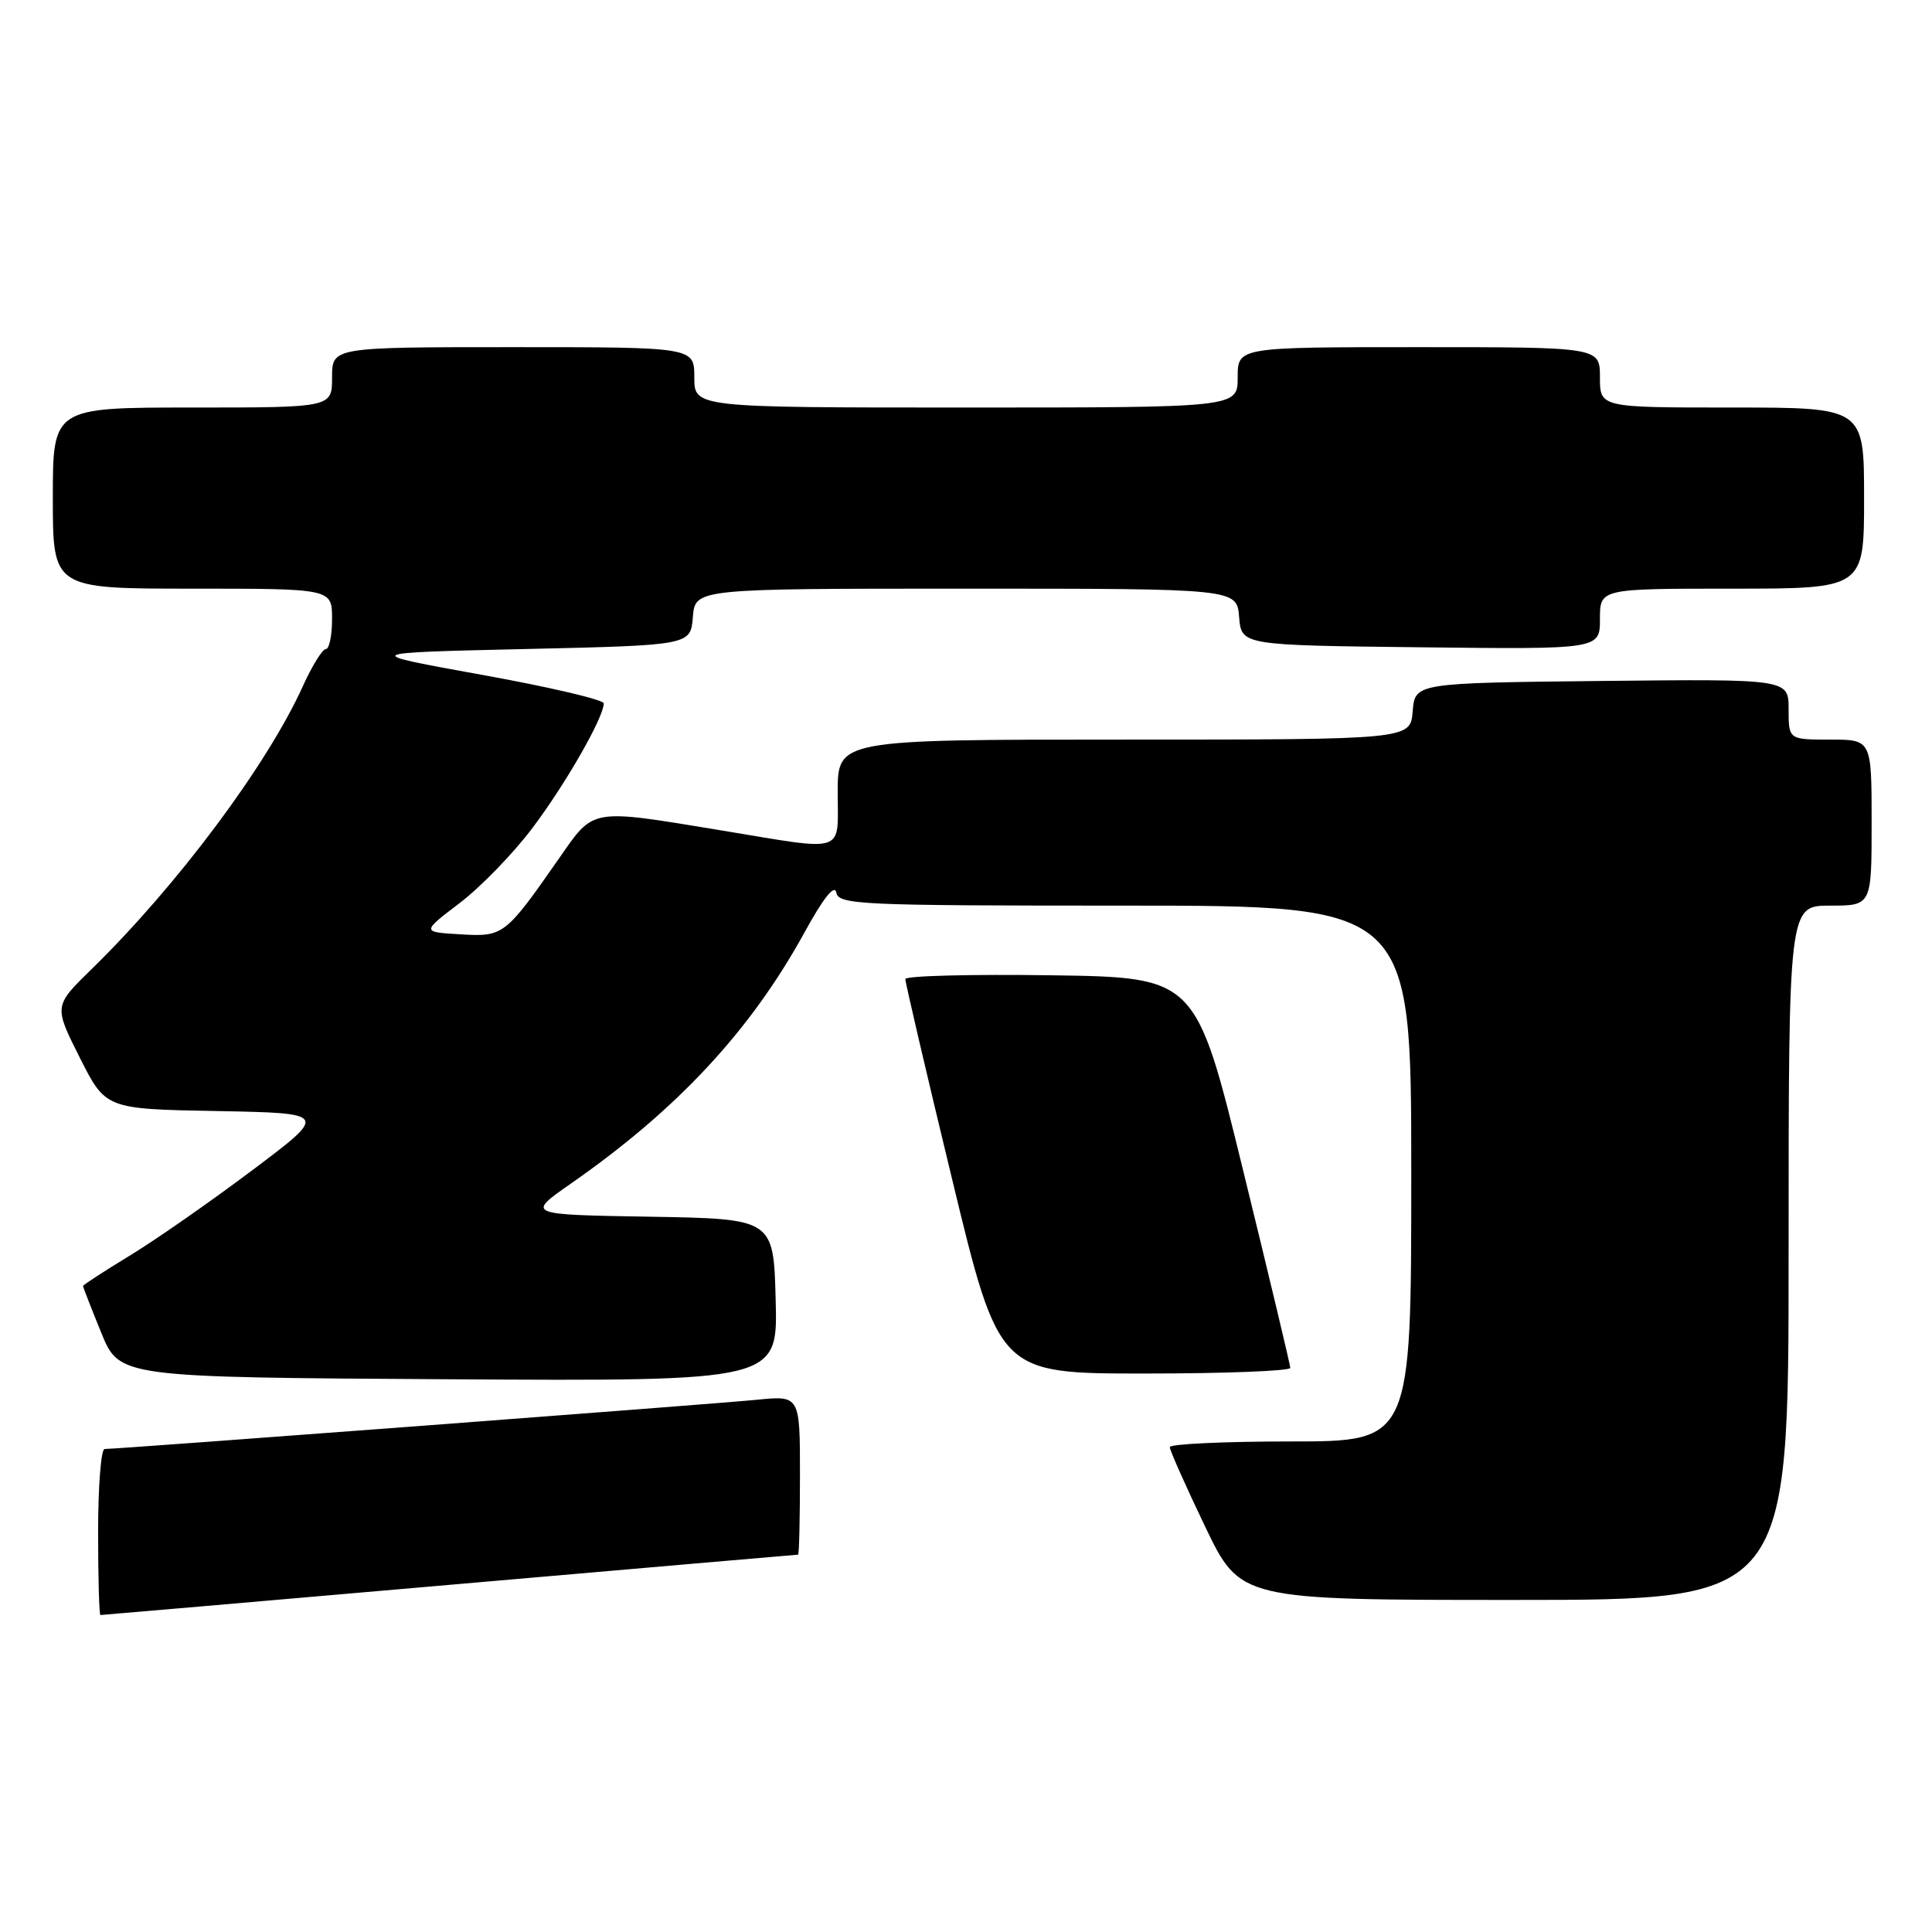 <?xml version="1.0" encoding="UTF-8" standalone="no"?>
<!DOCTYPE svg PUBLIC "-//W3C//DTD SVG 1.1//EN" "http://www.w3.org/Graphics/SVG/1.1/DTD/svg11.dtd" >
<svg xmlns="http://www.w3.org/2000/svg" xmlns:xlink="http://www.w3.org/1999/xlink" version="1.1" viewBox="0 0 256 256">
 <g >
 <path fill="currentColor"
d=" M 59.56 210.00 C 84.83 207.80 105.61 206.00 105.75 206.00 C 105.89 206.00 106.00 201.25 106.00 195.45 C 106.00 184.90 106.00 184.90 100.25 185.48 C 94.76 186.03 15.67 192.00 13.86 192.00 C 13.39 192.00 13.00 196.95 13.00 203.00 C 13.00 209.05 13.14 214.00 13.31 214.00 C 13.49 214.00 34.30 212.20 59.56 210.00 Z  M 237.00 166.00 C 237.00 120.00 237.00 120.00 242.50 120.00 C 248.00 120.00 248.00 120.00 248.00 109.00 C 248.00 98.00 248.00 98.00 242.50 98.00 C 237.00 98.00 237.00 98.00 237.00 93.98 C 237.00 89.97 237.00 89.97 212.25 90.23 C 187.50 90.50 187.50 90.50 187.19 94.25 C 186.88 98.00 186.88 98.00 148.94 98.00 C 111.00 98.00 111.00 98.00 111.00 105.00 C 111.00 113.24 112.35 112.80 95.50 110.02 C 78.07 107.15 78.75 107.03 74.07 113.75 C 66.93 123.99 66.72 124.15 60.98 123.80 C 55.86 123.50 55.86 123.50 60.92 119.65 C 63.70 117.53 68.06 113.04 70.59 109.66 C 74.99 103.81 80.00 95.05 80.00 93.20 C 80.00 92.72 72.74 91.02 63.86 89.42 C 47.71 86.50 47.71 86.50 69.61 86.00 C 91.50 85.50 91.50 85.50 91.81 81.75 C 92.12 78.00 92.12 78.00 128.00 78.00 C 163.88 78.00 163.88 78.00 164.19 81.75 C 164.50 85.50 164.50 85.50 188.25 85.77 C 212.00 86.04 212.00 86.04 212.00 82.02 C 212.00 78.00 212.00 78.00 229.50 78.00 C 247.00 78.00 247.00 78.00 247.00 66.00 C 247.00 54.00 247.00 54.00 229.50 54.00 C 212.00 54.00 212.00 54.00 212.00 50.00 C 212.00 46.00 212.00 46.00 188.00 46.00 C 164.00 46.00 164.00 46.00 164.00 50.00 C 164.00 54.00 164.00 54.00 128.00 54.00 C 92.00 54.00 92.00 54.00 92.00 50.00 C 92.00 46.00 92.00 46.00 68.00 46.00 C 44.00 46.00 44.00 46.00 44.00 50.00 C 44.00 54.00 44.00 54.00 25.50 54.00 C 7.00 54.00 7.00 54.00 7.00 66.00 C 7.00 78.00 7.00 78.00 25.50 78.00 C 44.00 78.00 44.00 78.00 44.00 82.00 C 44.00 84.20 43.63 86.00 43.18 86.00 C 42.73 86.00 41.36 88.21 40.14 90.90 C 35.41 101.36 23.50 117.32 12.15 128.40 C 7.13 133.30 7.13 133.30 10.56 140.12 C 14.00 146.95 14.00 146.95 28.75 147.22 C 43.50 147.50 43.50 147.50 33.39 155.09 C 27.83 159.27 20.52 164.36 17.14 166.41 C 13.76 168.47 11.00 170.26 11.00 170.40 C 11.00 170.54 12.08 173.32 13.41 176.58 C 15.82 182.50 15.82 182.50 59.44 182.76 C 103.07 183.02 103.07 183.02 102.78 172.26 C 102.50 161.50 102.50 161.50 86.12 161.22 C 69.74 160.95 69.74 160.95 75.62 156.85 C 89.75 147.01 99.46 136.57 106.63 123.50 C 109.09 119.00 110.59 117.13 110.81 118.25 C 111.12 119.88 113.75 120.00 149.07 120.00 C 187.00 120.00 187.00 120.00 187.00 155.50 C 187.00 191.00 187.00 191.00 171.00 191.00 C 162.20 191.00 155.00 191.34 155.00 191.75 C 155.00 192.16 157.10 196.89 159.67 202.25 C 164.35 212.00 164.35 212.00 200.67 212.00 C 237.00 212.00 237.00 212.00 237.00 166.00 Z  M 170.97 181.25 C 170.96 180.84 168.14 169.03 164.70 155.00 C 158.46 129.50 158.46 129.50 139.23 129.23 C 128.65 129.08 119.98 129.30 119.96 129.73 C 119.95 130.15 122.73 142.09 126.16 156.25 C 132.38 182.00 132.38 182.00 151.69 182.00 C 162.31 182.00 170.99 181.66 170.97 181.25 Z "/>
</g>
</svg>